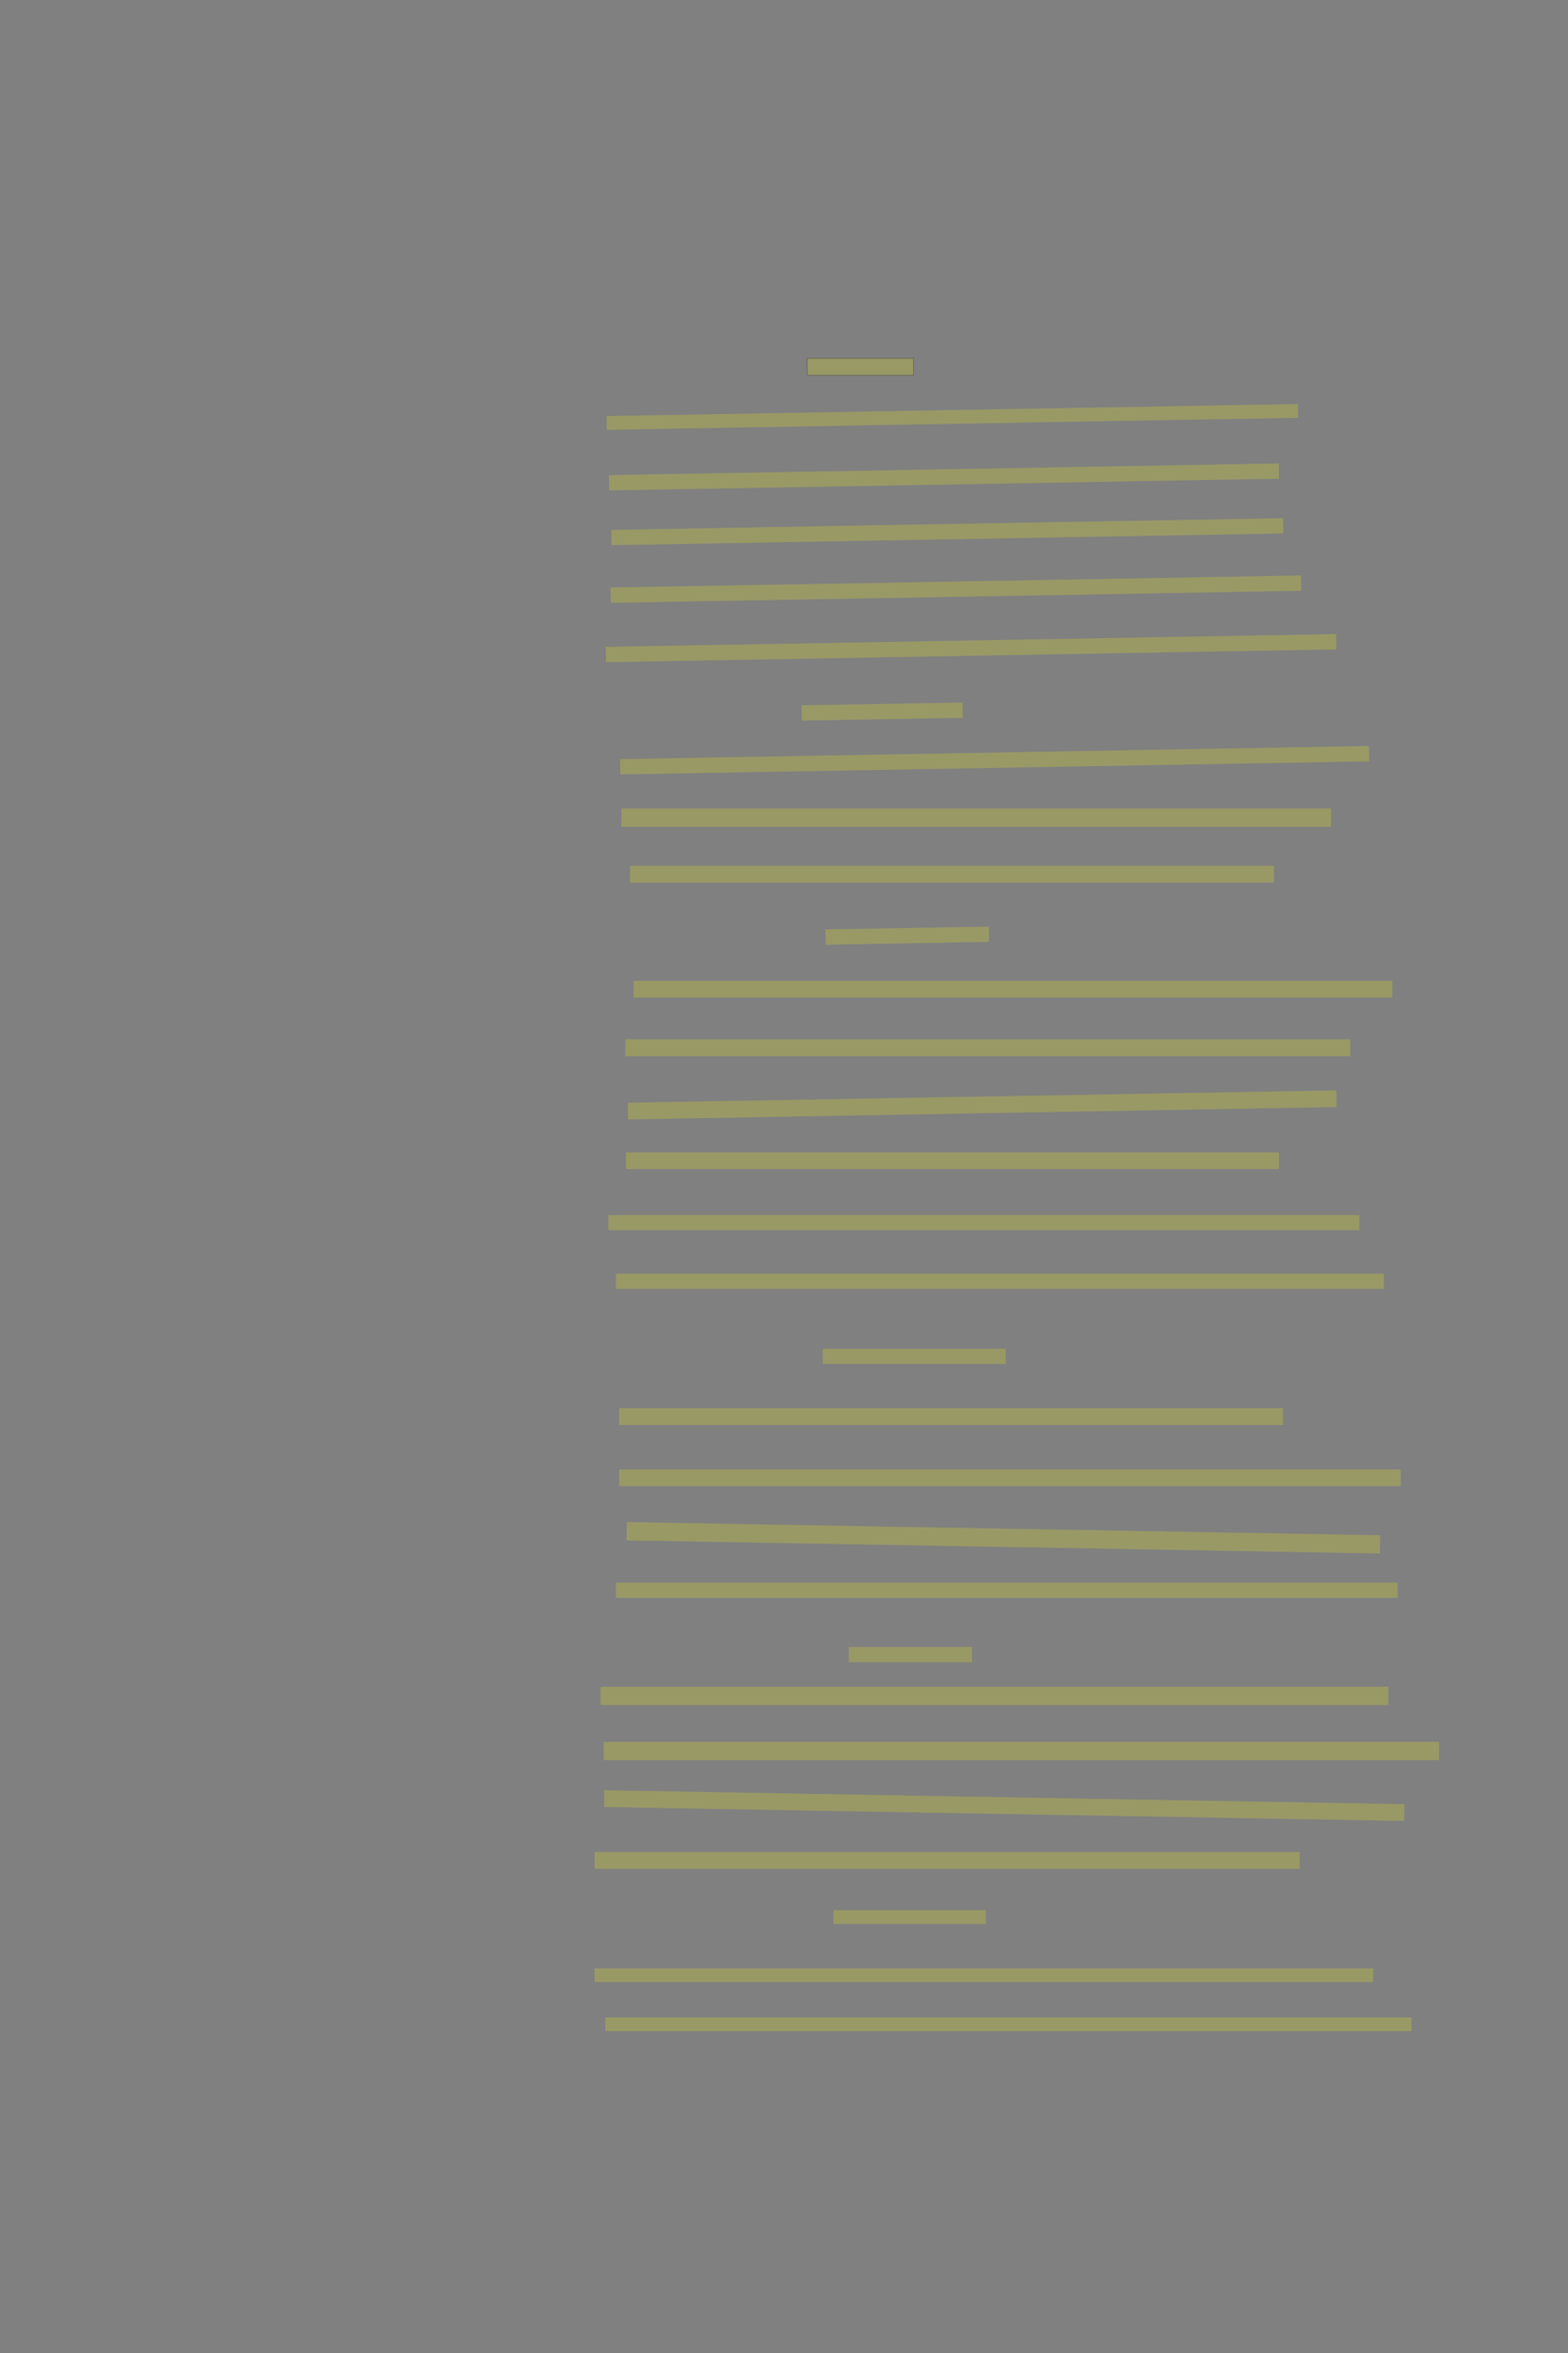 <?xml version="1.0" encoding="UTF-8" standalone="no"?><svg xmlns="http://www.w3.org/2000/svg" xmlns:xlink="http://www.w3.org/1999/xlink" height="6144" width="4096">
 <rect width="100%" height="100%" fill="#808080" stroke="none"/>
 <g>
  <title>Layer 1</title>
  <rect class=" imageannotationLine imageannotationLinked" fill="#FFFF00" fill-opacity="0.2" height="44" id="svg_2" stroke="#000000" stroke-opacity="0.5" width="278" x="2108.578" xlink:href="#la" y="935.636"/>
  <rect class=" imageannotationLine imageannotationLinked" fill="#FFFF00" fill-opacity="0.2" height="36.001" id="svg_4" stroke="#000000" stroke-dasharray="null" stroke-linecap="null" stroke-linejoin="null" stroke-opacity="0.5" stroke-width="null" transform="rotate(-1 2487.78,1088.64) " width="1806.212" x="1584.674" xlink:href="#lb" y="1070.634"/>
  <rect class=" imageannotationLine imageannotationLinked" fill="#FFFF00" fill-opacity="0.2" height="40.001" id="svg_6" stroke="#000000" stroke-dasharray="null" stroke-linecap="null" stroke-linejoin="null" stroke-opacity="0.5" stroke-width="null" transform="rotate(-1 2465.88,1245.3) " width="1749.902" x="1590.928" xlink:href="#lc" y="1225.298"/>
  <rect class=" imageannotationLine imageannotationLinked" fill="#FFFF00" fill-opacity="0.2" height="40.001" id="svg_8" stroke="#000000" stroke-dasharray="null" stroke-linecap="null" stroke-linejoin="null" stroke-opacity="0.5" stroke-width="null" transform="rotate(-1 2474.55,1388.27) " width="1755.228" x="1596.935" xlink:href="#ld" y="1368.268"/>
  <rect class=" imageannotationLine imageannotationLinked" fill="#FFFF00" fill-opacity="0.2" height="40.001" id="svg_10" stroke="#000000" stroke-dasharray="null" stroke-linecap="null" stroke-linejoin="null" stroke-opacity="0.5" stroke-width="null" transform="rotate(-1 2496.89,1538.35) " width="1803.919" x="1594.93" xlink:href="#le" y="1518.348"/>
  <rect class=" imageannotationLine imageannotationLinked" fill="#FFFF00" fill-opacity="0.2" height="40.001" id="svg_12" stroke="#000000" stroke-dasharray="null" stroke-linecap="null" stroke-linejoin="null" stroke-opacity="0.5" stroke-width="null" transform="rotate(-1 2536.55,1692.31) " width="1908.042" x="1582.533" xlink:href="#lf" y="1672.314"/>
  <rect class=" imageannotationLine imageannotationLinked" fill="#FFFF00" fill-opacity="0.2" height="40.001" id="svg_14" stroke="#000000" stroke-dasharray="null" stroke-linecap="null" stroke-linejoin="null" stroke-opacity="0.5" stroke-width="null" transform="rotate(-1 2304.36,1858.01) " width="420.429" x="2094.15" xlink:href="#lg" y="1838.009"/>
  <rect class=" imageannotationLine imageannotationLinked" fill="#FFFF00" fill-opacity="0.2" height="40.001" id="svg_16" stroke="#000000" stroke-dasharray="null" stroke-linecap="null" stroke-linejoin="null" stroke-opacity="0.5" stroke-width="null" transform="rotate(-1 2598.33,1985.02) " width="1956.384" x="1620.135" xlink:href="#lh" y="1965.017"/>
  <rect class=" imageannotationLine imageannotationLinked" fill="#FFFF00" fill-opacity="0.2" height="47.998" id="svg_18" stroke="#000000" stroke-dasharray="null" stroke-linecap="null" stroke-linejoin="null" stroke-opacity="0.5" stroke-width="null" width="1853.744" x="1623.166" xlink:href="#li" y="2111.013"/>
  <rect class=" imageannotationLine imageannotationLinked" fill="#FFFF00" fill-opacity="0.2" height="43.995" id="svg_20" stroke="#000000" stroke-dasharray="null" stroke-linecap="null" stroke-linejoin="null" stroke-opacity="0.5" stroke-width="null" width="1682" x="1645.777" xlink:href="#lj" y="2260.518"/>
  <rect class=" imageannotationLine imageannotationLinked" fill="#FFFF00" fill-opacity="0.2" height="39.996" id="svg_22" stroke="#000000" stroke-dasharray="null" stroke-linecap="null" stroke-linejoin="null" stroke-opacity="0.5" stroke-width="null" transform="rotate(-1 2369.9,2443.1) " width="426.802" x="2156.503" xlink:href="#lk" y="2423.104"/>
  <rect class=" imageannotationLine imageannotationLinked" fill="#FFFF00" fill-opacity="0.2" height="43.925" id="svg_24" stroke="#000000" stroke-dasharray="null" stroke-linecap="null" stroke-linejoin="null" stroke-opacity="0.5" stroke-width="null" width="1982" x="1654.986" xlink:href="#ll" y="2561.019"/>
  <rect class=" imageannotationLine imageannotationLinked" fill="#FFFF00" fill-opacity="0.2" height="43.924" id="svg_26" stroke="#000000" stroke-dasharray="null" stroke-linecap="null" stroke-linejoin="null" stroke-opacity="0.5" stroke-width="null" width="1894" x="1633.378" xlink:href="#lm" y="2714.075"/>
  <rect class=" imageannotationLine imageannotationLinked" fill="#FFFF00" fill-opacity="0.2" height="43.645" id="svg_28" stroke="#000000" stroke-dasharray="null" stroke-linecap="null" stroke-linejoin="null" stroke-opacity="0.5" stroke-width="null" transform="rotate(-1 2565.76,2885.01) " width="1851.004" x="1640.255" xlink:href="#ln" y="2863.189"/>
  <rect class=" imageannotationLine imageannotationLinked" fill="#FFFF00" fill-opacity="0.2" height="43.643" id="svg_30" stroke="#000000" stroke-dasharray="null" stroke-linecap="null" stroke-linejoin="null" stroke-opacity="0.5" stroke-width="null" width="1706" x="1634.943" xlink:href="#lo" y="3009.002"/>
  <rect class=" imageannotationLine imageannotationLinked" fill="#FFFF00" fill-opacity="0.2" height="39.643" id="svg_32" stroke="#000000" stroke-dasharray="null" stroke-linecap="null" stroke-linejoin="null" stroke-opacity="0.5" stroke-width="null" width="1962" x="1589.097" xlink:href="#lp" y="3172.646"/>
  <rect class=" imageannotationLine imageannotationLinked" fill="#FFFF00" fill-opacity="0.2" height="39.643" id="svg_34" stroke="#000000" stroke-dasharray="null" stroke-linecap="null" stroke-linejoin="null" stroke-opacity="0.5" stroke-width="null" width="2006" x="1609.097" xlink:href="#lq" y="3325.811"/>
  <rect class=" imageannotationLine imageannotationLinked" fill="#FFFF00" fill-opacity="0.2" height="39.643" id="svg_36" stroke="#000000" stroke-dasharray="null" stroke-linecap="null" stroke-linejoin="null" stroke-opacity="0.5" stroke-width="null" width="478" x="2149.097" xlink:href="#lr" y="3521.811"/>
  <rect class=" imageannotationLine imageannotationLinked" fill="#FFFF00" fill-opacity="0.2" height="43.643" id="svg_38" stroke="#000000" stroke-dasharray="null" stroke-linecap="null" stroke-linejoin="null" stroke-opacity="0.5" stroke-width="null" width="1734" x="1617.097" xlink:href="#Zufaellig" y="3677.084"/>
  <rect class=" imageannotationLine imageannotationLinked" fill="#FFFF00" fill-opacity="0.2" height="43.643" id="svg_40" stroke="#000000" stroke-dasharray="null" stroke-linecap="null" stroke-linejoin="null" stroke-opacity="0.5" stroke-width="null" width="2042" x="1617.097" xlink:href="#ls" y="3837.084"/>
  <rect class=" imageannotationLine imageannotationLinked" fill="#FFFF00" fill-opacity="0.2" height="47.782" id="svg_42" stroke="#000000" stroke-dasharray="null" stroke-linecap="null" stroke-linejoin="null" stroke-opacity="0.5" stroke-width="null" transform="rotate(1 2621.02,4015.41) " width="1968.325" x="1636.862" xlink:href="#lt" y="3991.515"/>
  <rect class=" imageannotationLine imageannotationLinked" fill="#FFFF00" fill-opacity="0.2" height="39.782" id="svg_44" stroke="#000000" stroke-dasharray="null" stroke-linecap="null" stroke-linejoin="null" stroke-opacity="0.5" stroke-width="null" width="2042" x="1609.097" xlink:href="#lu" y="4132.581"/>
  <rect class=" imageannotationLine imageannotationLinked" fill="#FFFF00" fill-opacity="0.2" height="39.782" id="svg_46" stroke="#000000" stroke-dasharray="null" stroke-linecap="null" stroke-linejoin="null" stroke-opacity="0.5" stroke-width="null" width="322" x="2217.097" xlink:href="#lv" y="4300.581"/>
  <rect class=" imageannotationLine imageannotationLinked" fill="#FFFF00" fill-opacity="0.2" height="47.782" id="svg_48" stroke="#000000" stroke-dasharray="null" stroke-linecap="null" stroke-linejoin="null" stroke-opacity="0.5" stroke-width="null" width="2058" x="1569.097" xlink:href="#lw" y="4404.218"/>
  <rect class=" imageannotationLine imageannotationLinked" fill="#FFFF00" fill-opacity="0.2" height="47.782" id="svg_50" stroke="#000000" stroke-dasharray="null" stroke-linecap="null" stroke-linejoin="null" stroke-opacity="0.5" stroke-width="null" width="2182" x="1577.097" xlink:href="#lx" y="4548.218"/>
  <rect class=" imageannotationLine imageannotationLinked" fill="#FFFF00" fill-opacity="0.2" height="43.784" id="svg_52" stroke="#000000" stroke-dasharray="null" stroke-linecap="null" stroke-linejoin="null" stroke-opacity="0.5" stroke-width="null" transform="rotate(1 2623.37,4714.71) " width="2090.319" x="1578.212" xlink:href="#ly" y="4692.818"/>
  <rect class=" imageannotationLine imageannotationLinked" fill="#FFFF00" fill-opacity="0.2" height="43.784" id="svg_54" stroke="#000000" stroke-dasharray="null" stroke-linecap="null" stroke-linejoin="null" stroke-opacity="0.5" stroke-width="null" width="1842" x="1553.097" xlink:href="#Gieb" y="4835.852"/>
  <rect class=" imageannotationLine imageannotationLinked" fill="#FFFF00" fill-opacity="0.2" height="35.784" id="svg_56" stroke="#000000" stroke-dasharray="null" stroke-linecap="null" stroke-linejoin="null" stroke-opacity="0.5" stroke-width="null" width="398" x="2177.097" xlink:href="#lz" y="4987.852"/>
  <rect class=" imageannotationLine imageannotationLinked" fill="#FFFF00" fill-opacity="0.2" height="35.784" id="svg_58" stroke="#000000" stroke-dasharray="null" stroke-linecap="null" stroke-linejoin="null" stroke-opacity="0.5" stroke-width="null" width="2034" x="1553.097" xlink:href="#laa" y="5139.852"/>
  <rect class=" imageannotationLine imageannotationLinked" fill="#FFFF00" fill-opacity="0.2" height="35.784" id="svg_60" stroke="#000000" stroke-dasharray="null" stroke-linecap="null" stroke-linejoin="null" stroke-opacity="0.5" stroke-width="null" width="2106" x="1581.097" xlink:href="#lab" y="5267.852"/>
 </g>
</svg>
